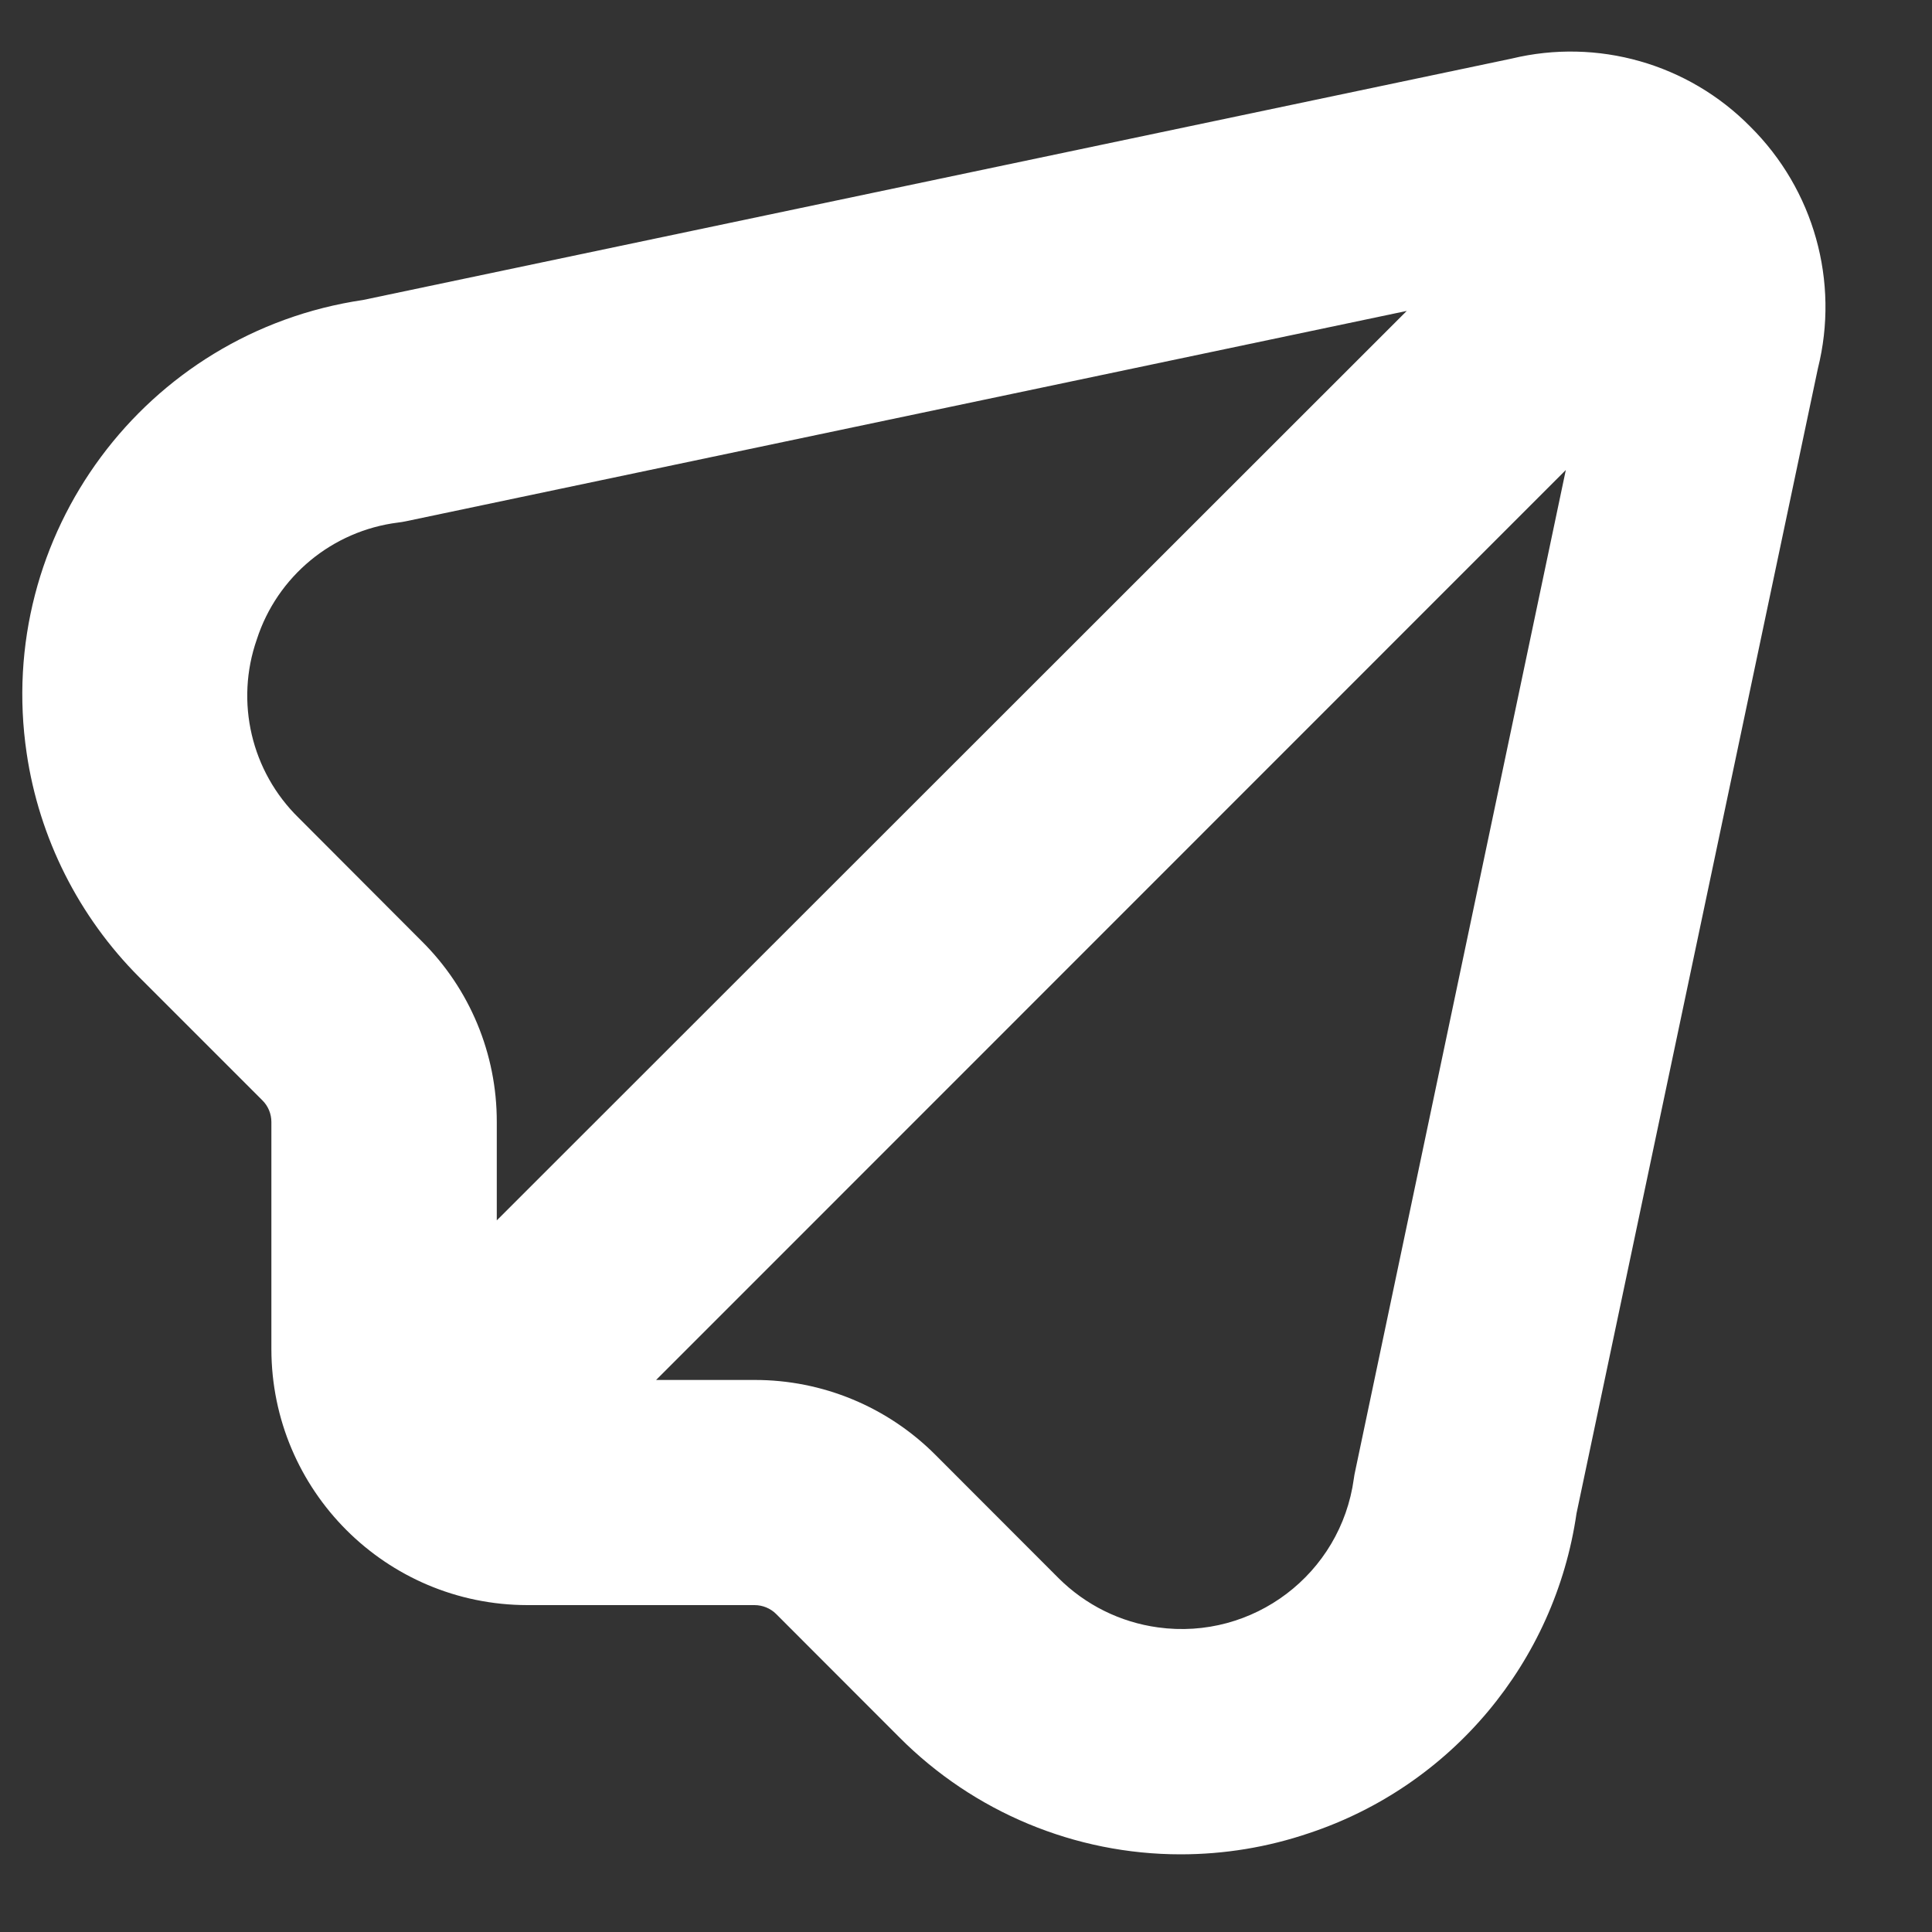 <svg width="15" height="15" viewBox="0 0 15 15" fill="none" xmlns="http://www.w3.org/2000/svg">
<rect x="0" y="0" width="15" height="15" fill="#333333" stroke="none"/>
<g clip-path="url(#clip0_13568_21864)">
<path d="M13.589 0.983C13.107 0.494 12.403 0.294 11.736 0.455L2.819 2.329C1.126 2.579 -0.044 4.155 0.207 5.848C0.304 6.507 0.611 7.116 1.081 7.587L2.037 8.543C2.082 8.587 2.107 8.648 2.107 8.711V10.474C2.108 11.572 2.997 12.461 4.095 12.462H5.858C5.921 12.462 5.982 12.487 6.026 12.531L6.982 13.488C7.56 14.069 8.346 14.397 9.166 14.397C9.505 14.397 9.841 14.342 10.162 14.233C11.269 13.866 12.073 12.904 12.24 11.75L14.114 2.861C14.283 2.186 14.083 1.473 13.589 0.983ZM1.994 4.964C2.152 4.475 2.58 4.121 3.091 4.057C3.111 4.055 3.132 4.051 3.152 4.047L10.922 2.414L3.857 9.475V8.711C3.858 8.183 3.648 7.677 3.273 7.306L2.319 6.35C1.951 5.99 1.824 5.45 1.994 4.964ZM10.522 11.42C10.517 11.44 10.514 11.461 10.511 11.481C10.41 12.22 9.729 12.737 8.99 12.635C8.698 12.595 8.428 12.461 8.219 12.253L7.264 11.297C6.892 10.923 6.386 10.713 5.858 10.714H5.094L12.157 3.649L10.522 11.42Z" fill="white"/>
</g>
<defs>
<clipPath id="clip0_13568_21864">
<rect width="14" height="14" fill="white" transform="translate(0.173 0.398)"/>
</clipPath>
</defs>
</svg>
